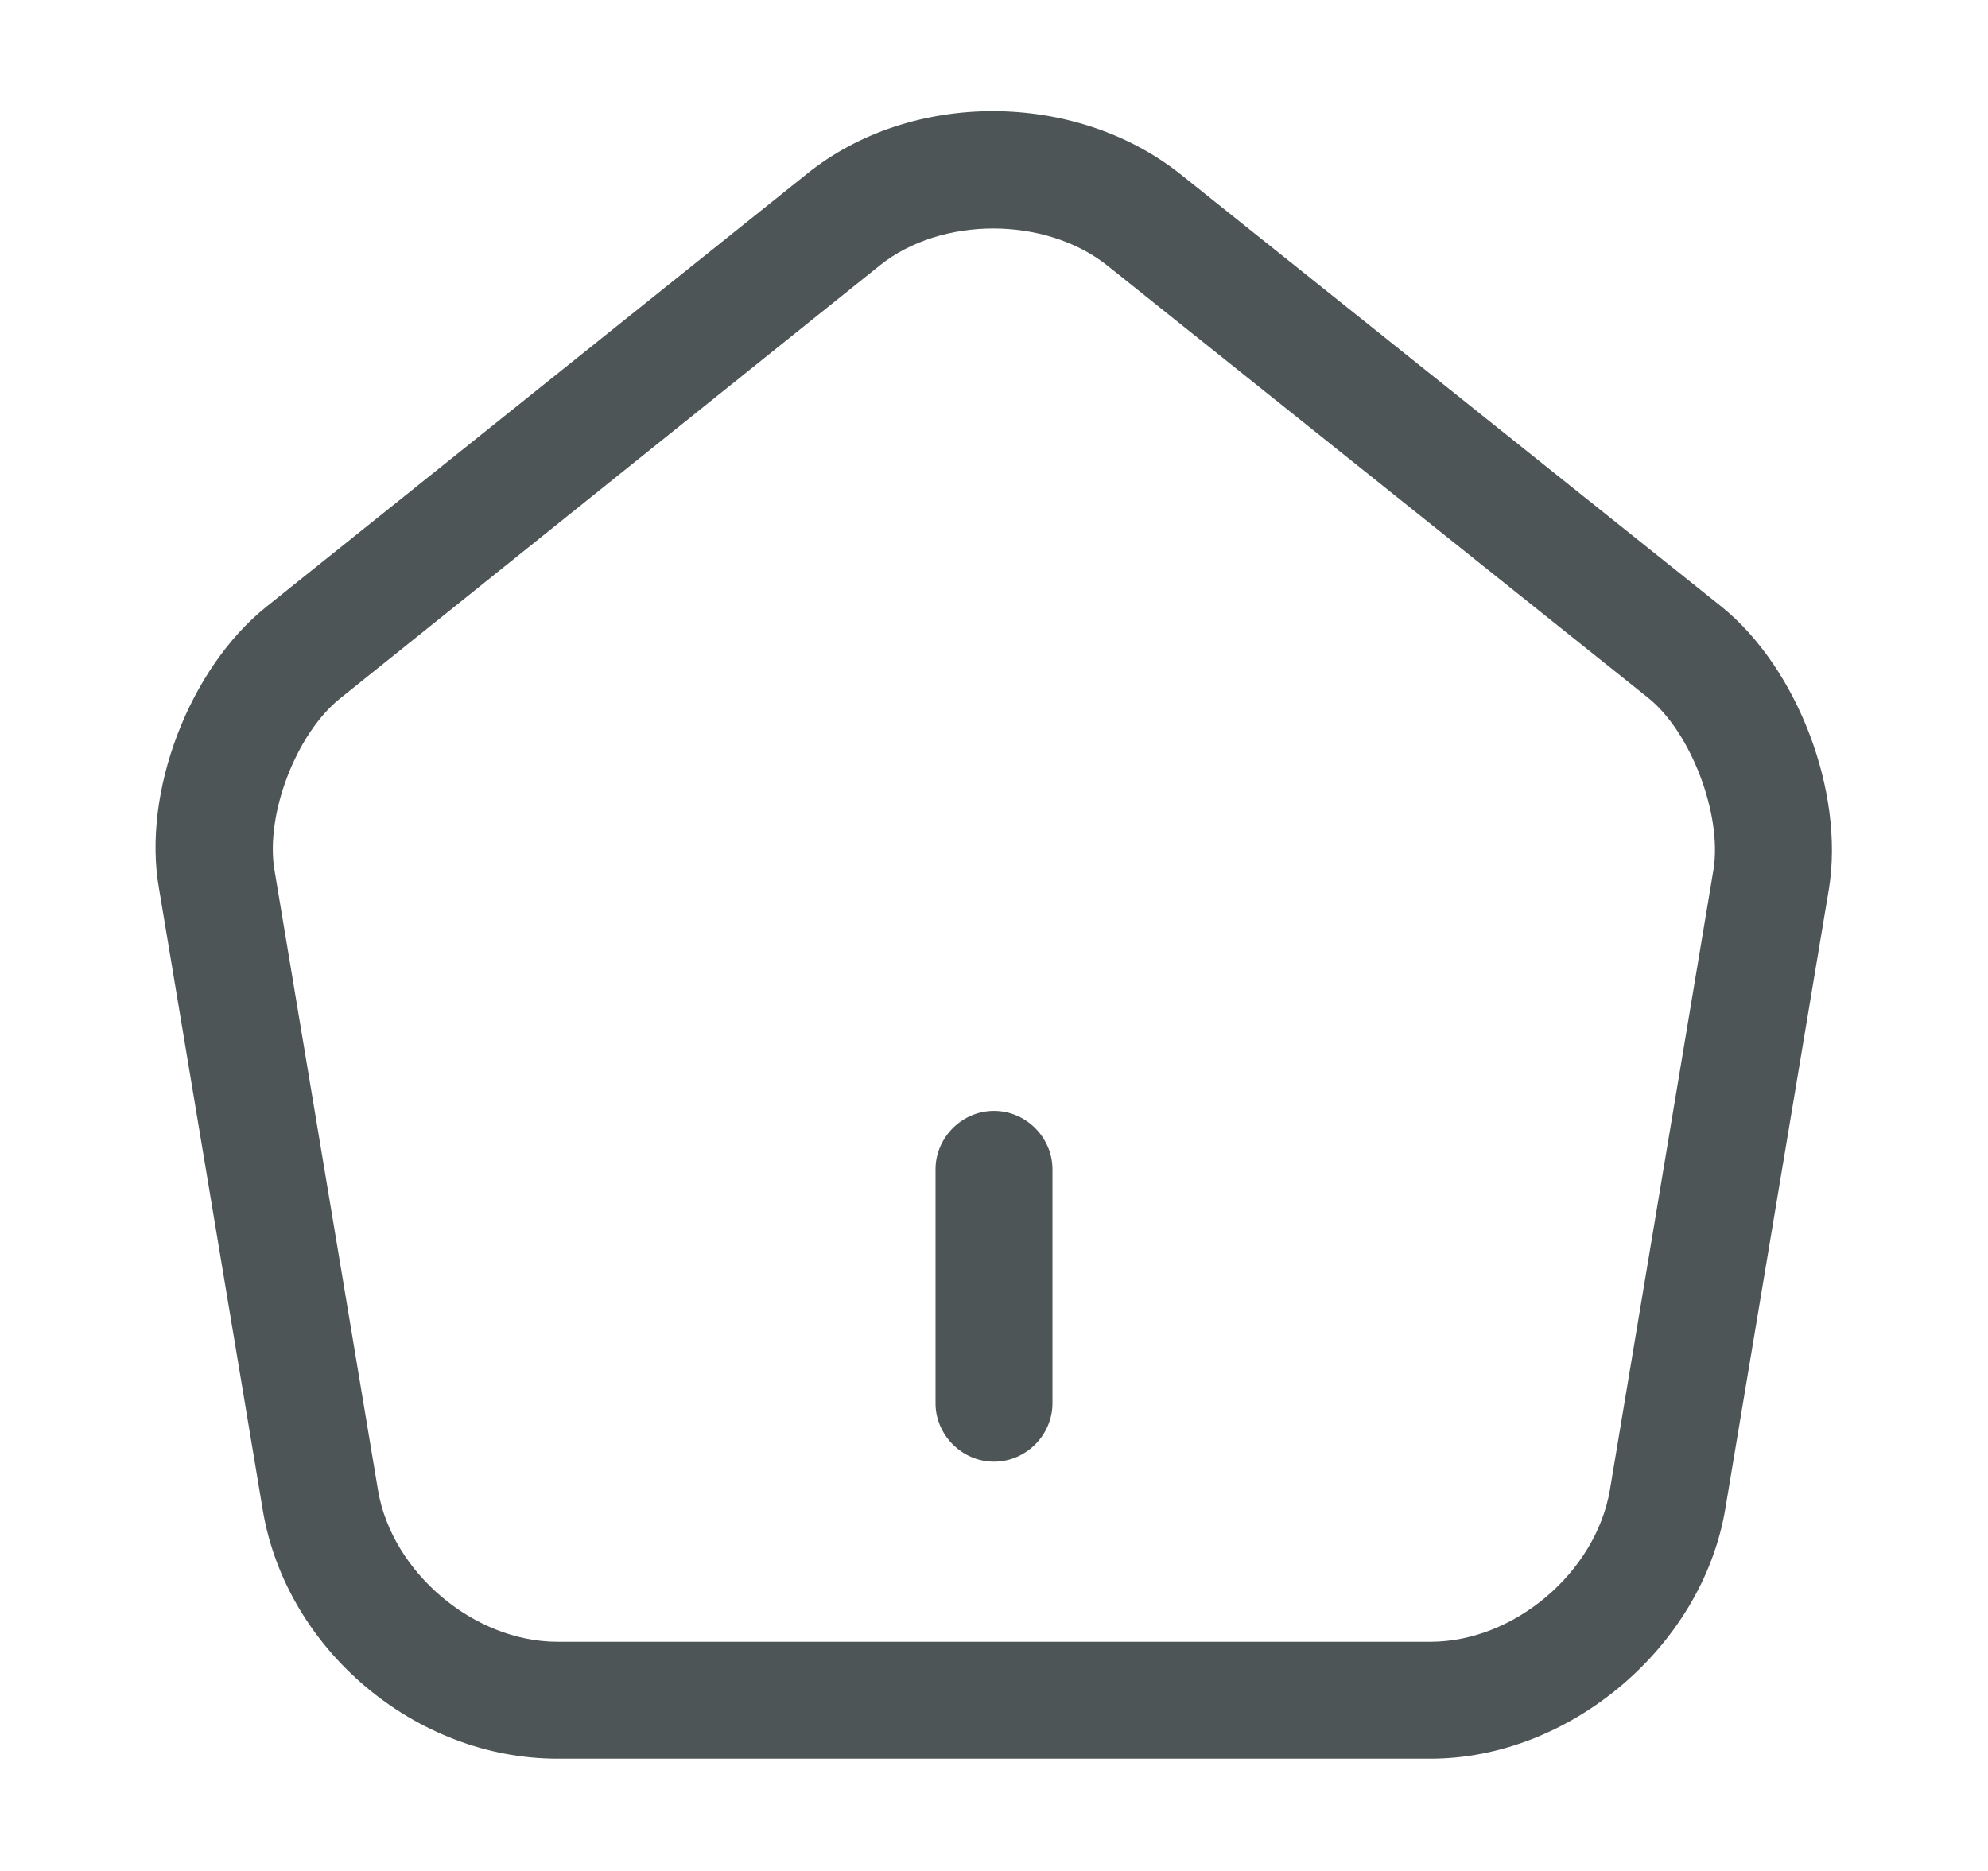 <svg width="17" height="16" viewBox="0 0 17 16" fill="none" xmlns="http://www.w3.org/2000/svg">
<path d="M8.5 12.5C8.227 12.5 8 12.273 8 12V10C8 9.727 8.227 9.5 8.5 9.5C8.773 9.5 9 9.727 9 10V12C9 12.273 8.773 12.5 8.5 12.5Z" fill="#4E5556"/>
<path d="M12.233 15.04H4.767C3.553 15.04 2.447 14.107 2.247 12.914L1.36 7.6C1.213 6.774 1.62 5.714 2.28 5.187L6.9 1.487C7.793 0.767 9.2 0.774 10.1 1.494L14.72 5.187C15.373 5.714 15.773 6.774 15.64 7.6L14.753 12.907C14.553 14.087 13.42 15.04 12.233 15.04ZM8.493 1.954C8.14 1.954 7.787 2.06 7.527 2.267L2.907 5.974C2.533 6.274 2.267 6.967 2.347 7.44L3.233 12.747C3.353 13.447 4.053 14.04 4.767 14.04H12.233C12.947 14.04 13.647 13.447 13.767 12.74L14.653 7.434C14.727 6.967 14.46 6.26 14.093 5.967L9.473 2.274C9.207 2.06 8.847 1.954 8.493 1.954Z" fill="#4E5556"/>
</svg>
